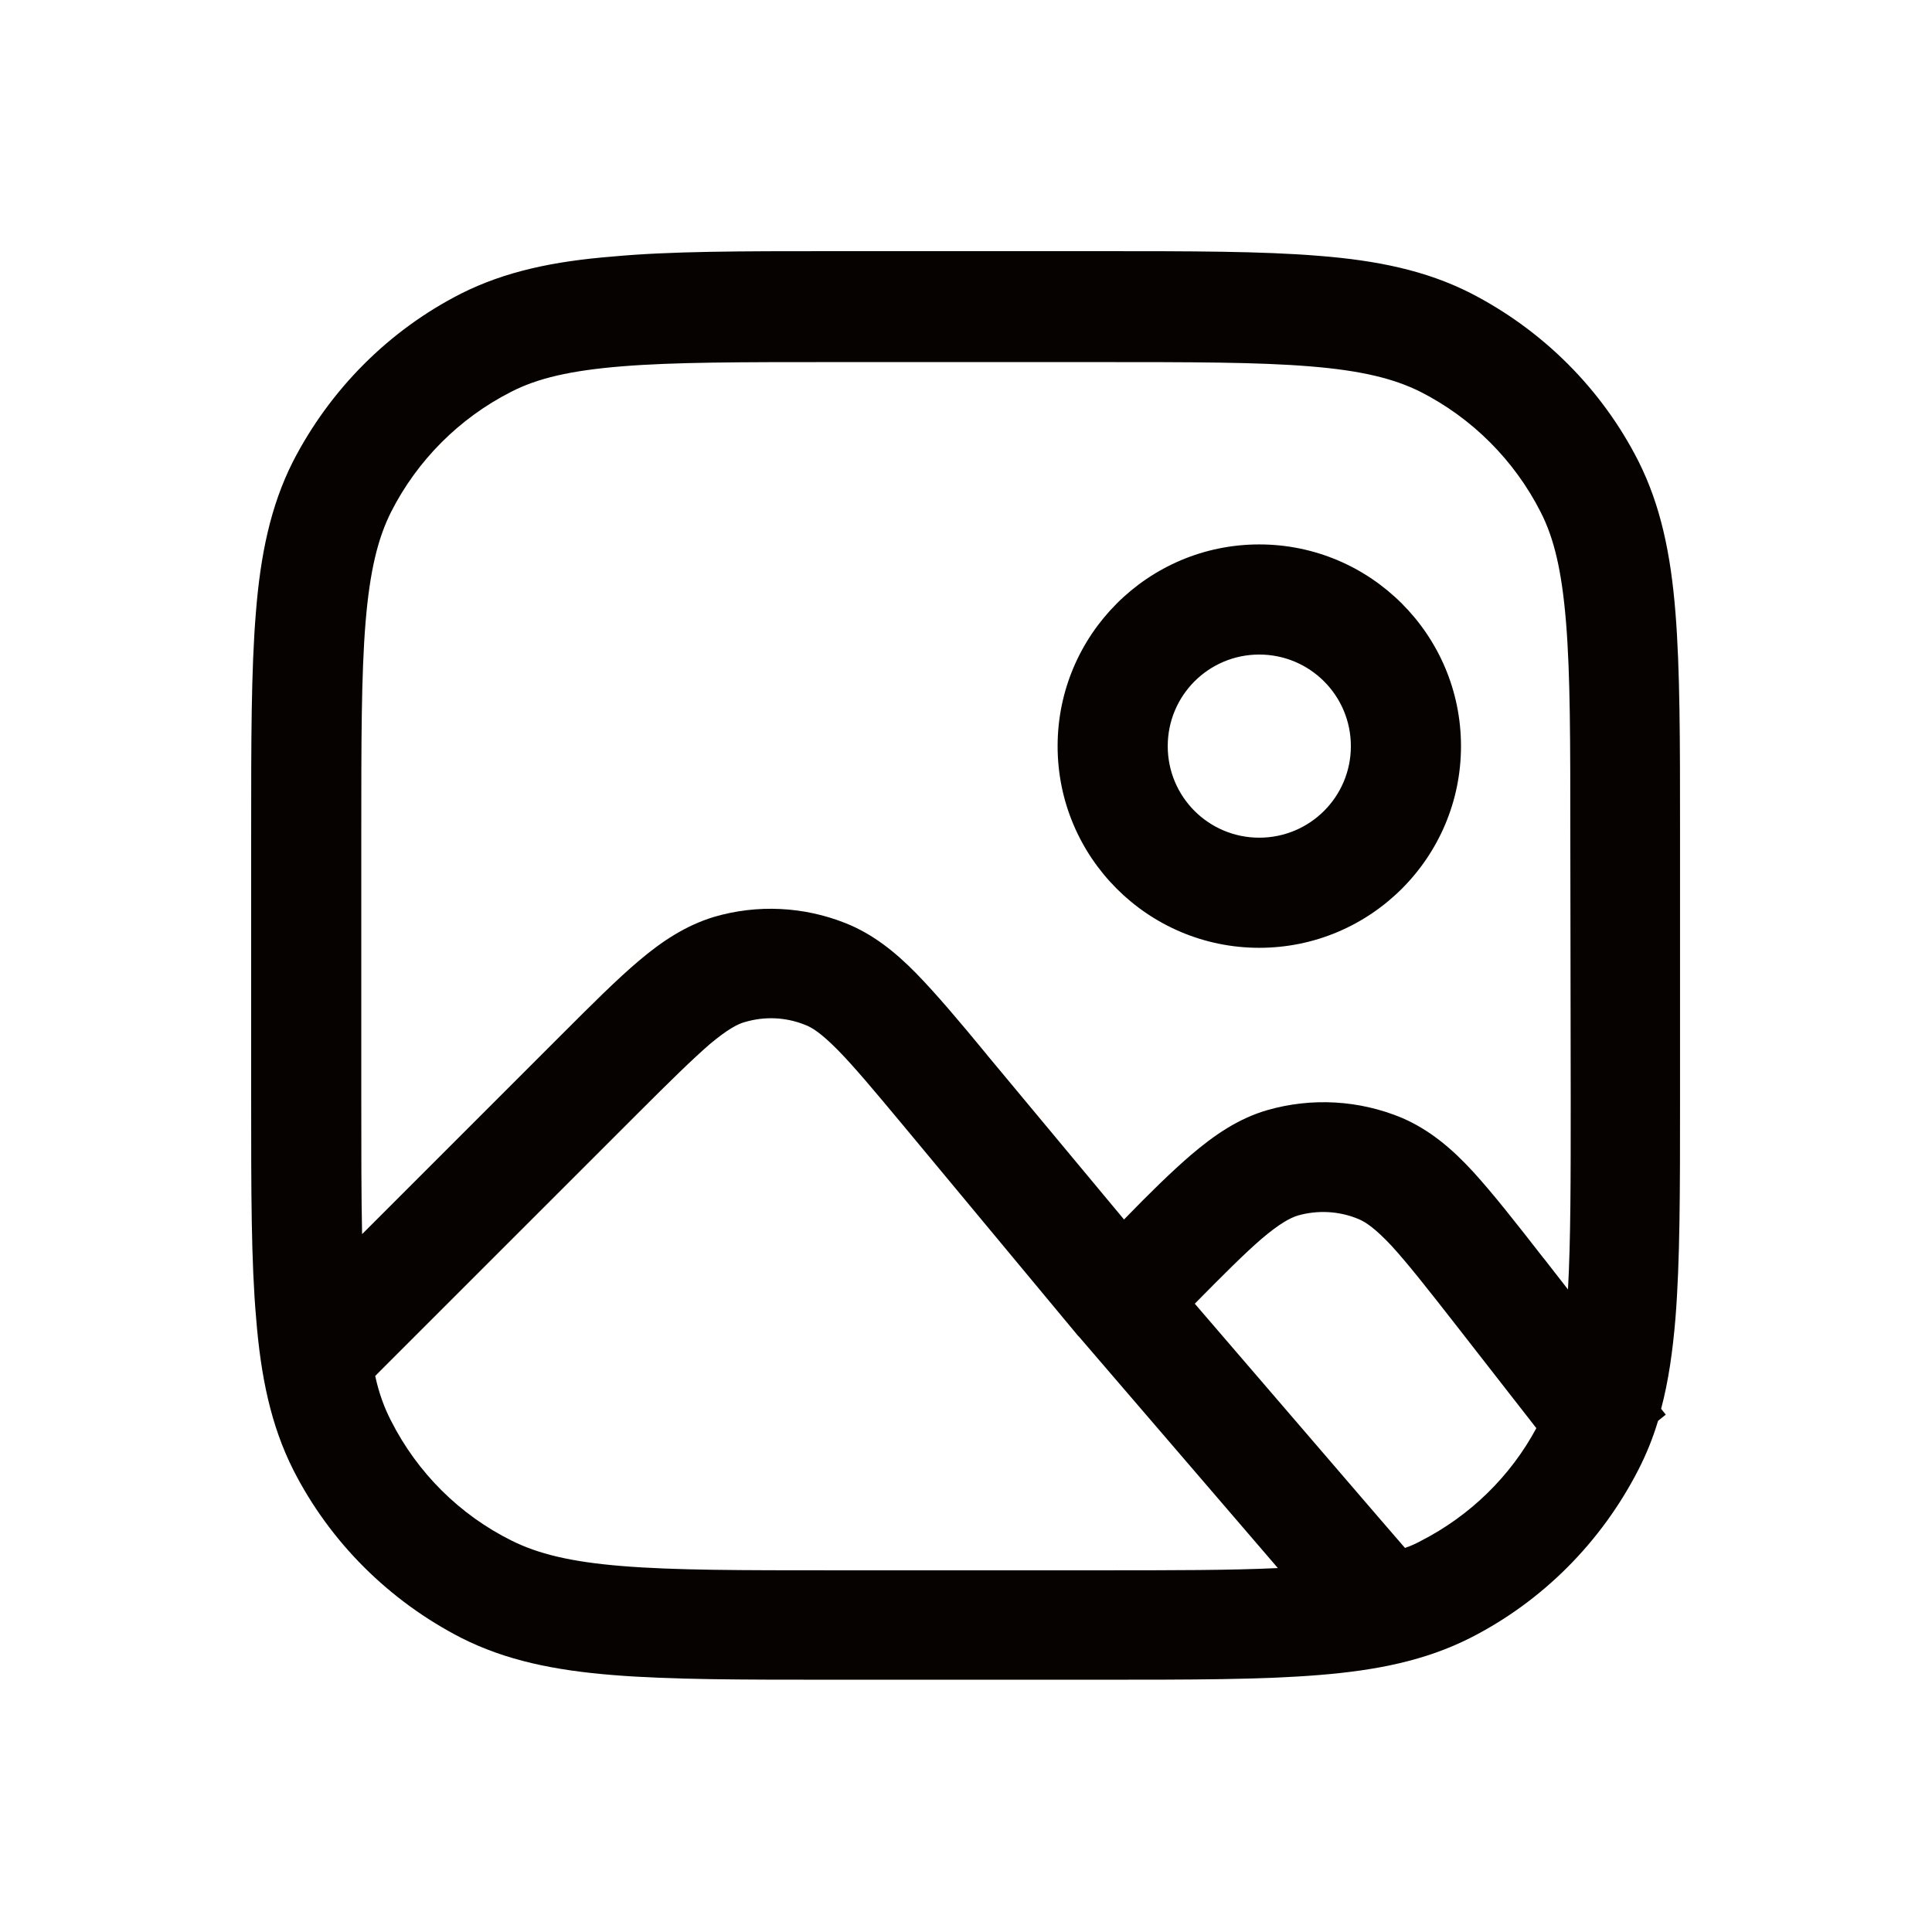<svg width="24" height="24" viewBox="0 0 24 24" fill="none" xmlns="http://www.w3.org/2000/svg">
<path fill-rule="evenodd" clip-rule="evenodd" d="M10.33 3.12H10.358H13.637H13.666C14.789 3.12 15.672 3.12 16.382 3.178C17.107 3.235 17.712 3.36 18.264 3.639C19.162 4.099 19.896 4.829 20.352 5.727C20.63 6.279 20.755 6.883 20.813 7.608C20.87 8.319 20.87 9.202 20.87 10.325V10.354V13.632V13.661C20.87 14.784 20.87 15.667 20.813 16.378C20.779 16.786 20.726 17.16 20.635 17.501L20.693 17.573L20.597 17.65C20.534 17.861 20.453 18.062 20.352 18.259C19.891 19.157 19.162 19.891 18.264 20.347C17.712 20.626 17.107 20.75 16.382 20.808C15.672 20.866 14.789 20.866 13.666 20.866H13.637H10.358H10.33C9.206 20.866 8.323 20.866 7.613 20.808C6.888 20.75 6.283 20.626 5.731 20.347C4.834 19.887 4.099 19.157 3.643 18.259C3.365 17.707 3.24 17.102 3.182 16.378C3.12 15.677 3.12 14.794 3.12 13.671V13.642V10.363V10.335C3.12 9.211 3.12 8.328 3.178 7.618C3.235 6.893 3.36 6.288 3.638 5.736C4.099 4.839 4.829 4.104 5.726 3.648C6.278 3.37 6.883 3.245 7.608 3.187C8.323 3.12 9.206 3.12 10.33 3.12ZM19.512 13.642C19.512 14.65 19.512 15.408 19.478 16.018L19.186 15.643L19.166 15.619C18.83 15.187 18.547 14.827 18.298 14.554C18.038 14.271 17.76 14.035 17.414 13.886C16.886 13.666 16.296 13.632 15.744 13.79C15.379 13.896 15.082 14.102 14.789 14.352C14.549 14.559 14.275 14.827 13.963 15.149L12.269 13.114L12.25 13.09C11.914 12.682 11.63 12.346 11.381 12.091C11.122 11.827 10.843 11.602 10.502 11.467C9.984 11.261 9.408 11.232 8.87 11.39C8.52 11.496 8.222 11.693 7.939 11.933C7.666 12.163 7.354 12.475 6.979 12.85L6.96 12.869L4.498 15.331C4.488 14.856 4.488 14.304 4.488 13.646V10.368C4.488 9.211 4.488 8.381 4.541 7.733C4.594 7.09 4.694 6.687 4.858 6.36C5.184 5.717 5.707 5.194 6.35 4.867C6.677 4.699 7.085 4.603 7.723 4.551C8.371 4.498 9.202 4.498 10.358 4.498H13.637C14.794 4.498 15.624 4.498 16.272 4.551C16.915 4.603 17.318 4.704 17.645 4.867C18.288 5.194 18.811 5.717 19.138 6.36C19.306 6.687 19.402 7.095 19.454 7.733C19.507 8.381 19.507 9.211 19.507 10.368L19.512 13.642ZM4.858 17.65C4.776 17.491 4.709 17.314 4.661 17.093L4.742 17.011L7.925 13.829C8.323 13.431 8.597 13.162 8.818 12.97C9.038 12.787 9.163 12.72 9.254 12.696C9.499 12.624 9.758 12.634 9.998 12.73C10.09 12.763 10.205 12.84 10.406 13.042C10.613 13.253 10.858 13.546 11.218 13.978L13.392 16.594L13.402 16.603L15.874 19.479C15.293 19.507 14.573 19.507 13.642 19.507H10.363C9.206 19.507 8.376 19.507 7.728 19.454C7.085 19.402 6.682 19.301 6.355 19.138C5.707 18.816 5.184 18.293 4.858 17.65ZM17.65 19.142C17.587 19.176 17.525 19.205 17.453 19.229L17.117 18.84L14.842 16.195C15.206 15.826 15.461 15.571 15.672 15.389C15.898 15.197 16.027 15.13 16.118 15.101C16.368 15.029 16.637 15.043 16.877 15.144C16.968 15.182 17.088 15.264 17.29 15.48C17.496 15.706 17.741 16.018 18.101 16.479L19.085 17.741C18.763 18.341 18.259 18.831 17.65 19.142ZM14.506 9.269C14.506 8.64 15.014 8.131 15.643 8.131C16.272 8.131 16.781 8.64 16.781 9.269C16.781 9.898 16.272 10.406 15.643 10.406C15.014 10.406 14.506 9.898 14.506 9.269ZM15.643 6.763C14.261 6.763 13.138 7.887 13.138 9.269C13.138 10.651 14.261 11.774 15.643 11.774C17.026 11.774 18.149 10.651 18.149 9.269C18.149 7.887 17.026 6.763 15.643 6.763Z" fill="#060200"/>
</svg>
